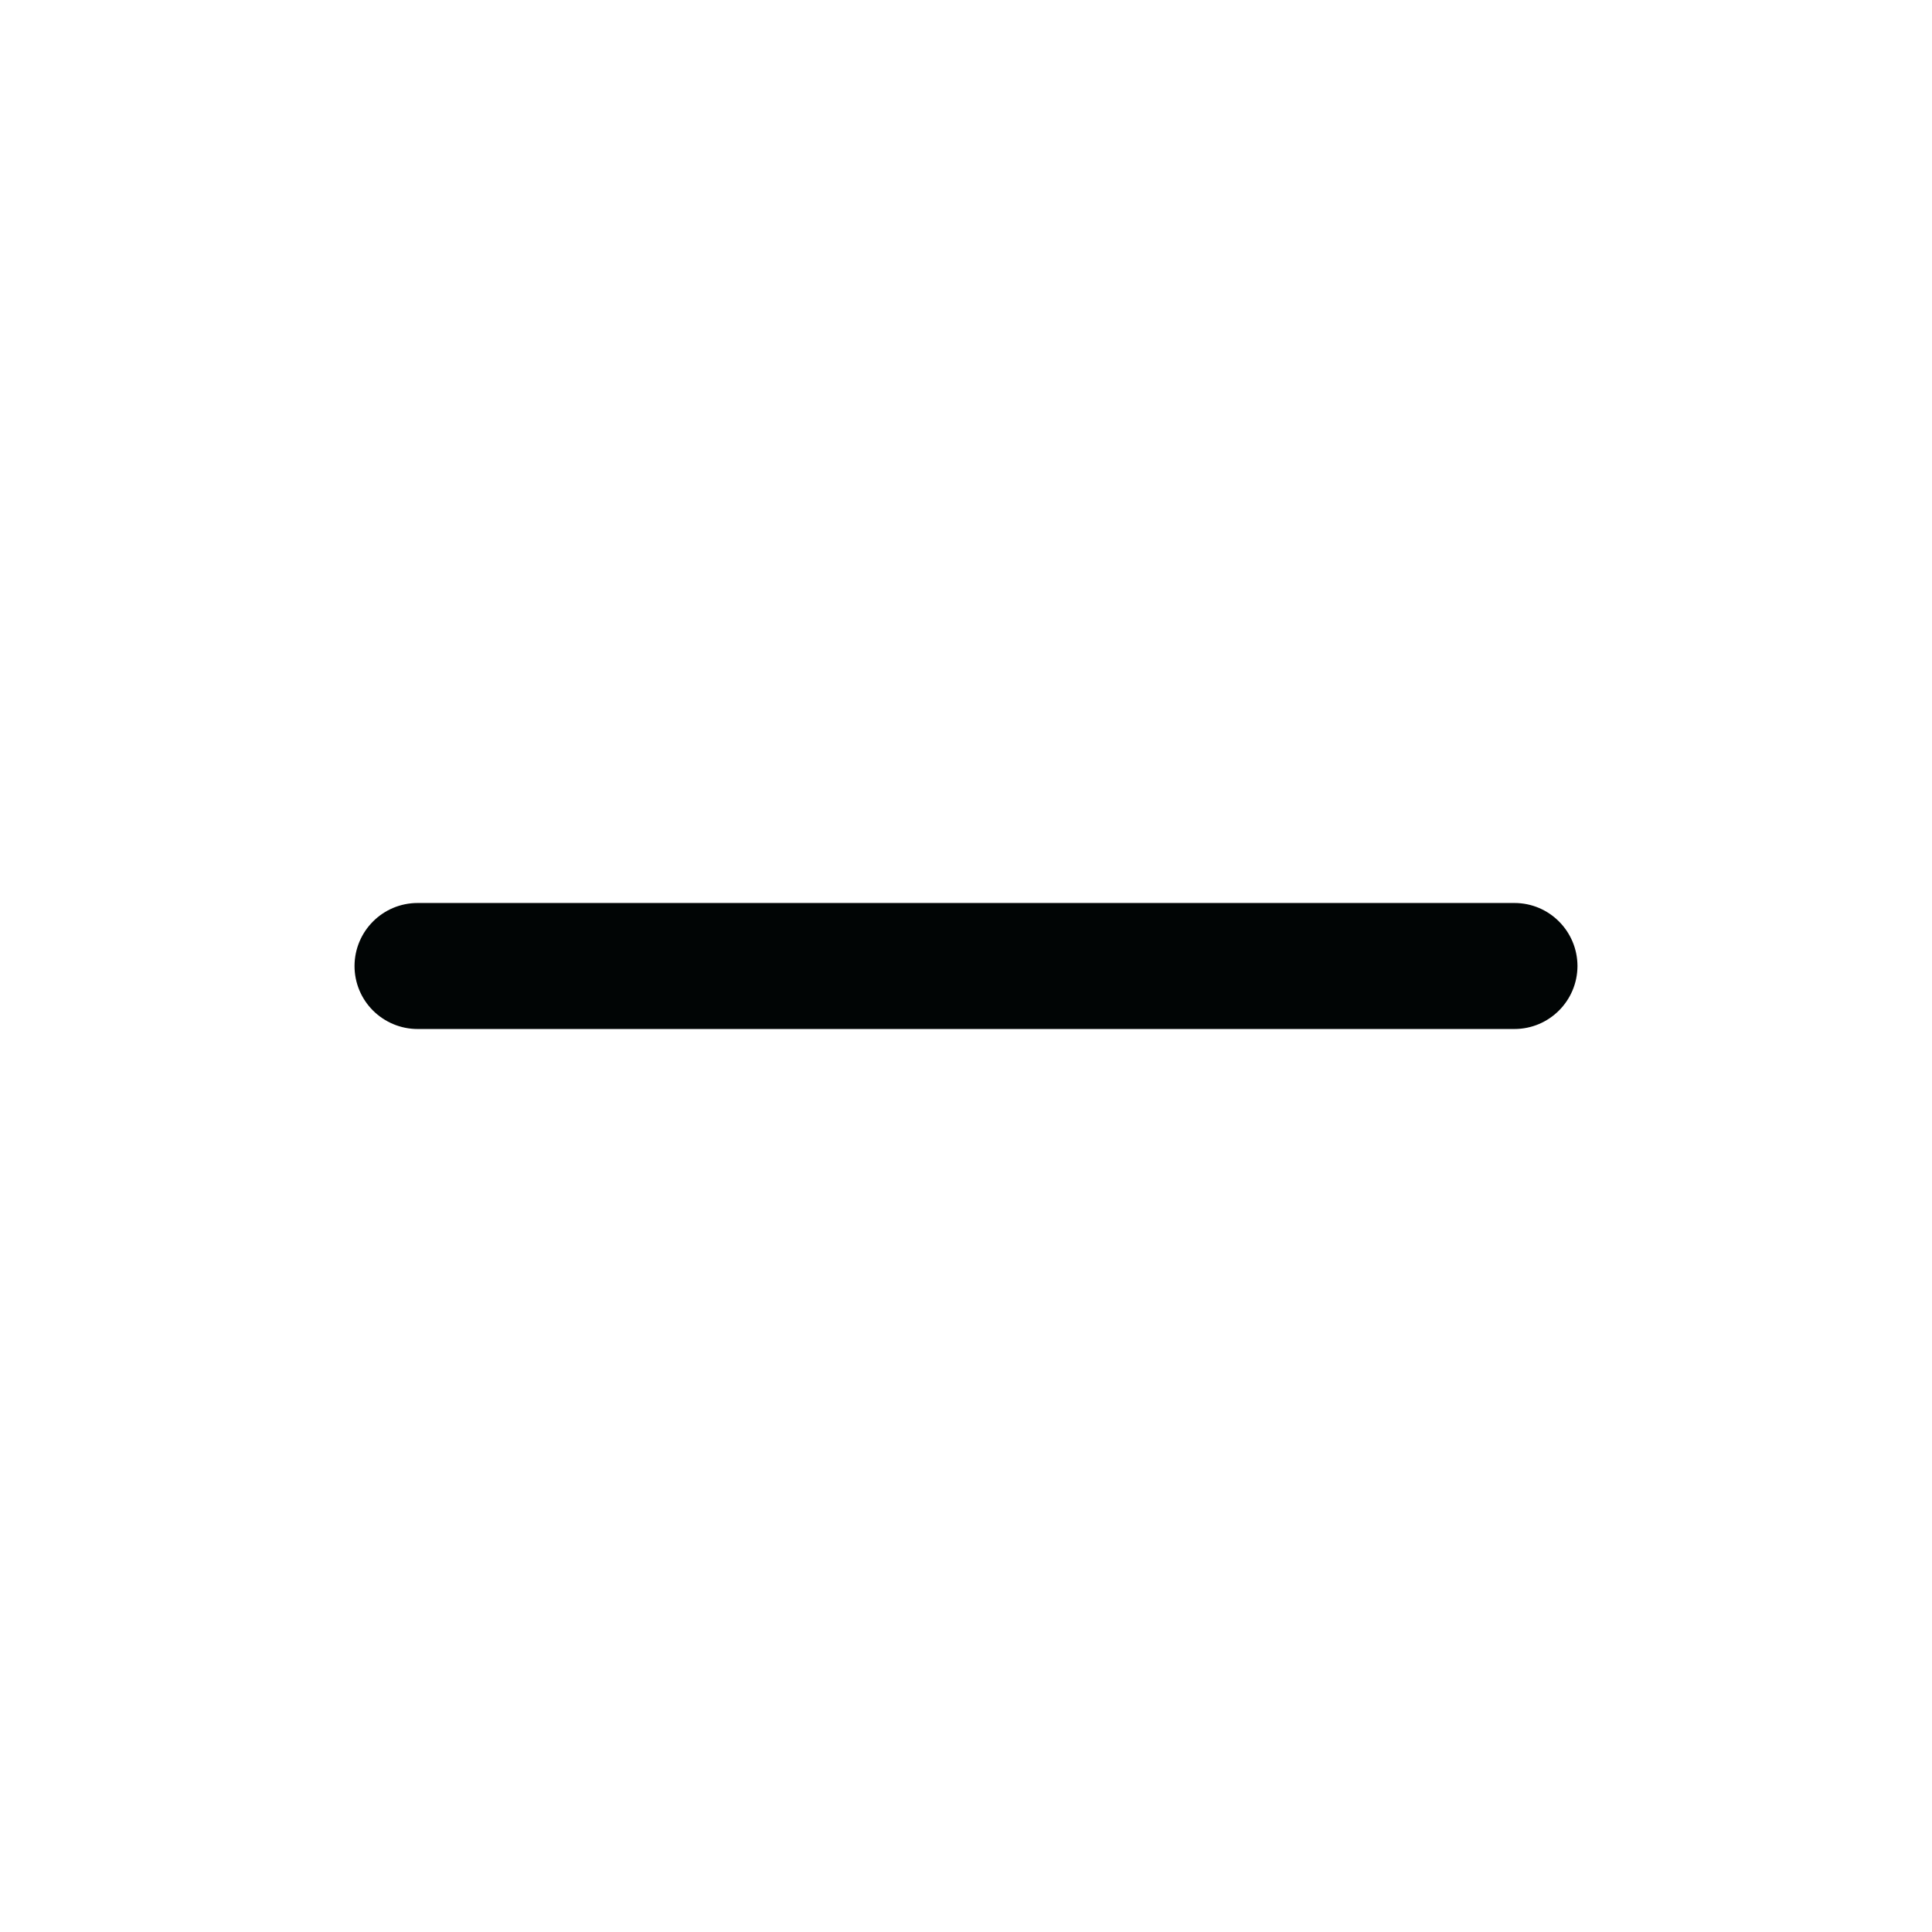 <?xml version="1.0" encoding="UTF-8"?>
<svg width="18px" height="18px" viewBox="0 0 18 18" version="1.1" xmlns="http://www.w3.org/2000/svg" xmlns:xlink="http://www.w3.org/1999/xlink">
    <title>D3E7E792-F079-4CFE-8CD4-1E905AB8C895</title>
    <g id="⚪️Base/Iconograyphy" stroke="none" stroke-width="1" fill="none" fill-rule="evenodd">
        <g id="Element/Icons/18*18" transform="translate(-1351, -1372)">
            <g id="@TEXT" transform="translate(72, 26)">
                <g id="Group" transform="translate(1279, 1346)">
                    <rect id="18" x="0" y="0" width="18" height="18"></rect>
                    <path d="M14.11,8.413 L3.891,8.413 C3.566,8.413 3.304,8.676 3.303,9 C3.303,9.158 3.366,9.306 3.475,9.415 C3.585,9.524 3.733,9.587 3.891,9.587 L14.109,9.587 C14.434,9.587 14.696,9.324 14.697,9 C14.696,8.676 14.434,8.413 14.11,8.413 Z" id="Combined-Shape"  fill="#010505"></path>
                </g>
            </g>
        </g>
    </g>
</svg>
